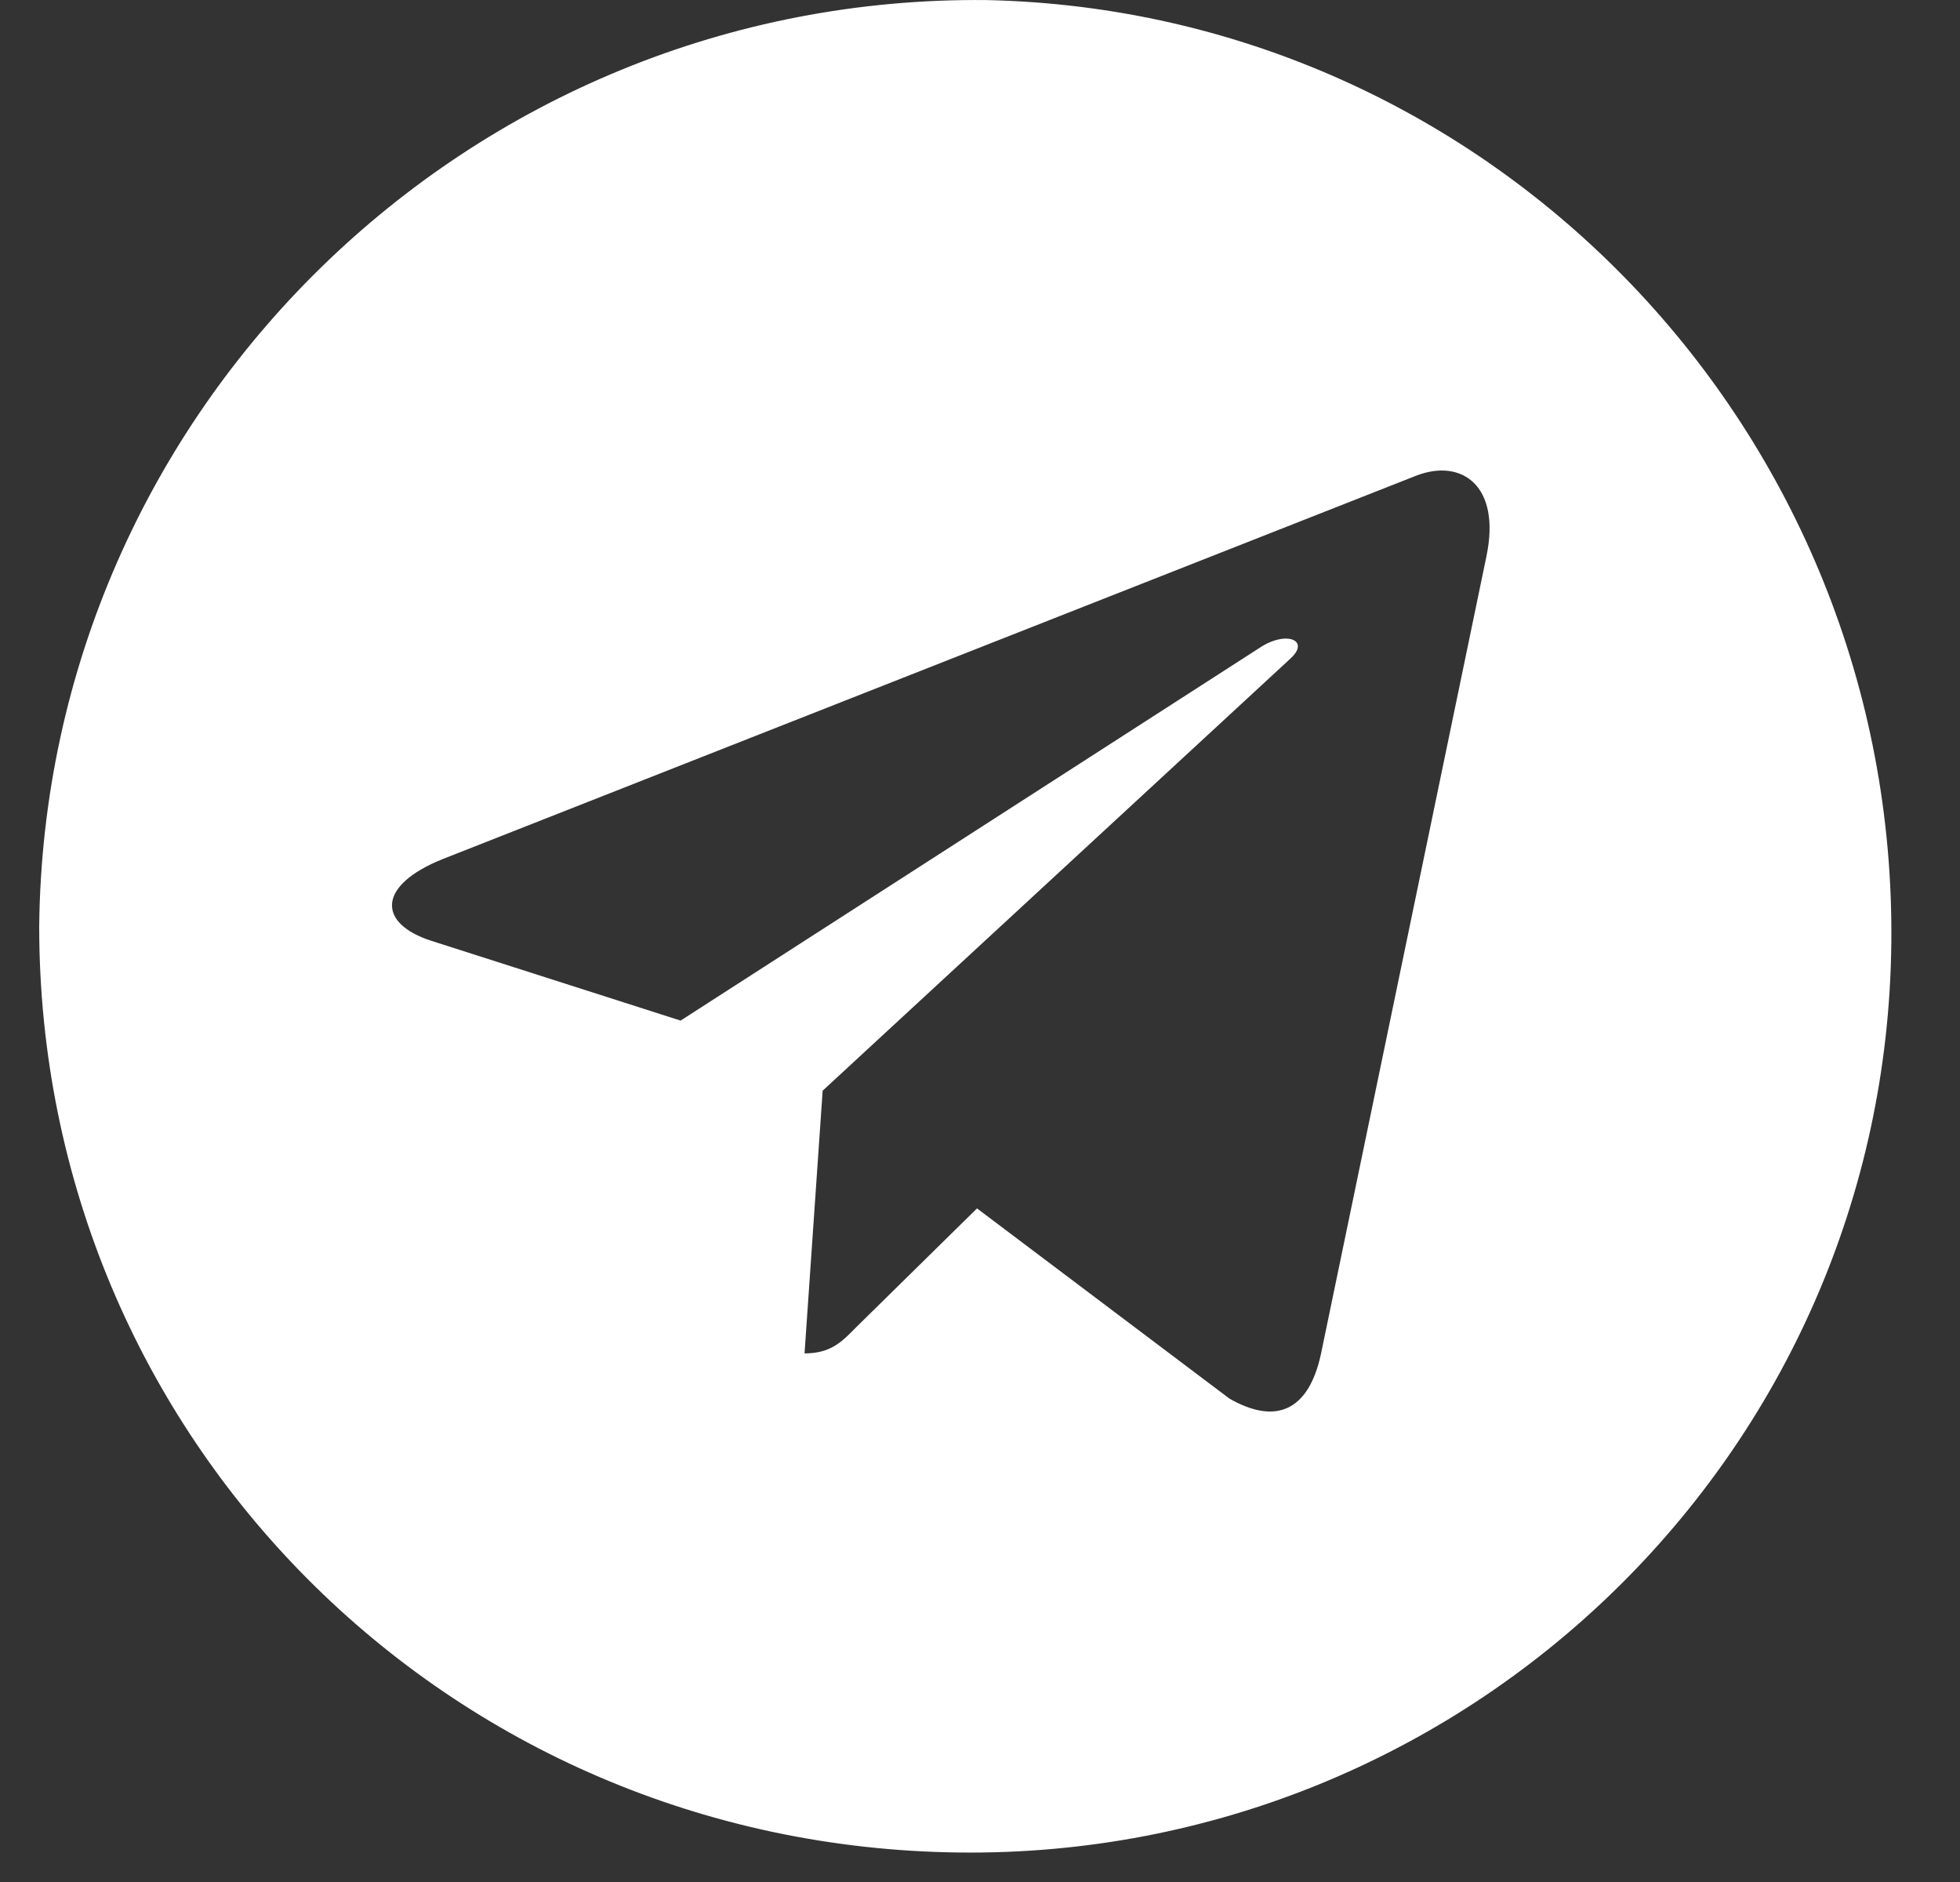 <svg width="25" height="24" viewBox="0 0 25 24" fill="none" xmlns="http://www.w3.org/2000/svg">
<rect x="0" y="0" width="25" height="24" fill="#333333" stroke="none"/>
<path fill-rule="evenodd" clip-rule="evenodd" d="M12.59 0.001C19.052 0.144 24.194 5.513 24.124 12.027C24.055 18.542 18.705 23.696 12.243 23.624C5.711 23.553 0.5 18.327 0.5 11.812C0.569 5.227 5.989 -0.071 12.59 0.001ZM10.262 17.259L10.493 13.909L16.459 8.399C16.719 8.163 16.403 8.032 16.056 8.268L8.681 13.015L5.506 11.999C4.815 11.779 4.802 11.293 5.65 10.954L18.069 6.064C18.645 5.844 19.147 6.195 18.96 7.092L18.96 7.093L16.847 17.276C16.688 17.995 16.271 18.173 15.681 17.835L12.462 15.41L10.909 16.937C10.737 17.113 10.593 17.259 10.262 17.259Z" fill="white"/>
</svg>
